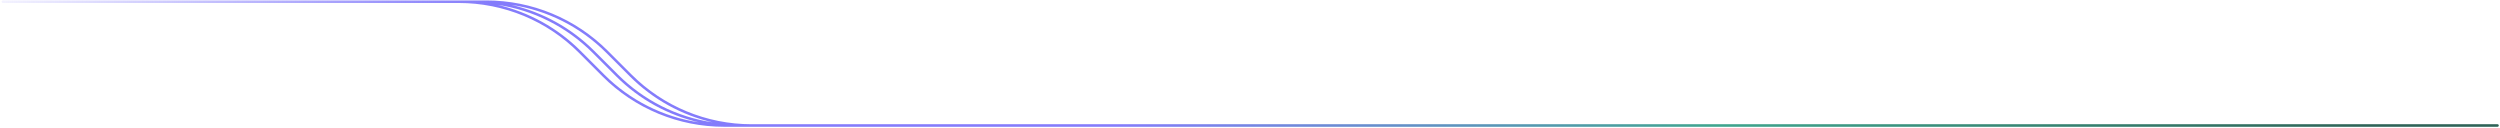 <svg width="1441" height="74" viewBox="0 0 1441 74" fill="none" xmlns="http://www.w3.org/2000/svg">
<g clip-path="url(#clip0_2001_313)">
<g clip-path="url(#clip1_2001_313)">
<path fill-rule="evenodd" clip-rule="evenodd" d="M286.909 2.81C304.837 6.966 321.41 16.069 334.634 29.292L348.335 42.993C363.197 57.855 382.354 67.433 402.889 70.519C384.961 66.363 368.388 57.26 355.164 44.037L341.463 30.336C326.601 15.474 307.444 5.896 286.909 2.81ZM264.519 1.726H17.41H9.536H1.663C1.255 1.726 0.925 1.395 0.925 0.988C0.925 0.58 1.255 0.25 1.663 0.25H9.536H17.41H264.519H272.393H280.266C306.564 0.25 331.785 10.696 350.381 29.292L364.082 42.993C382.4 61.312 407.246 71.603 433.152 71.603H1423.82H1431.69H1439.56C1439.97 71.603 1440.3 71.934 1440.3 72.341C1440.3 72.749 1439.97 73.079 1439.56 73.079H1431.69H1423.82H433.152H425.279H417.405C391.108 73.079 365.887 62.633 347.29 44.037L333.59 30.336C315.271 12.017 290.425 1.726 264.519 1.726ZM342.507 29.292C329.284 16.069 312.71 6.966 294.782 2.81C315.317 5.896 334.474 15.474 349.337 30.336L363.038 44.037C376.261 57.26 392.835 66.363 410.763 70.519C390.228 67.433 371.07 57.855 356.208 42.993L342.507 29.292Z" fill="url(#paint0_linear_2001_313)"/>
</g>
</g>
<defs>
<linearGradient id="paint0_linear_2001_313" x1="1442.52" y1="46.261" x2="-7.967" y2="200.371" gradientUnits="userSpaceOnUse">
<stop offset="0.055" stop-color="#2E6357"/>
<stop offset="0.31" stop-color="#3FA58E"/>
<stop offset="0.547" stop-color="#847CFB"/>
<stop offset="0.787" stop-color="#847CFB"/>
<stop offset="1" stop-color="#847CFB" stop-opacity="0"/>
</linearGradient>
<clipPath id="clip0_2001_313">
<rect width="1440" height="72.83" fill="white" transform="translate(0.859 0.25)"/>
</clipPath>
<clipPath id="clip1_2001_313">
<rect width="1439.87" height="72.83" fill="white" transform="translate(0.925 0.25)"/>
</clipPath>
</defs>
</svg>
